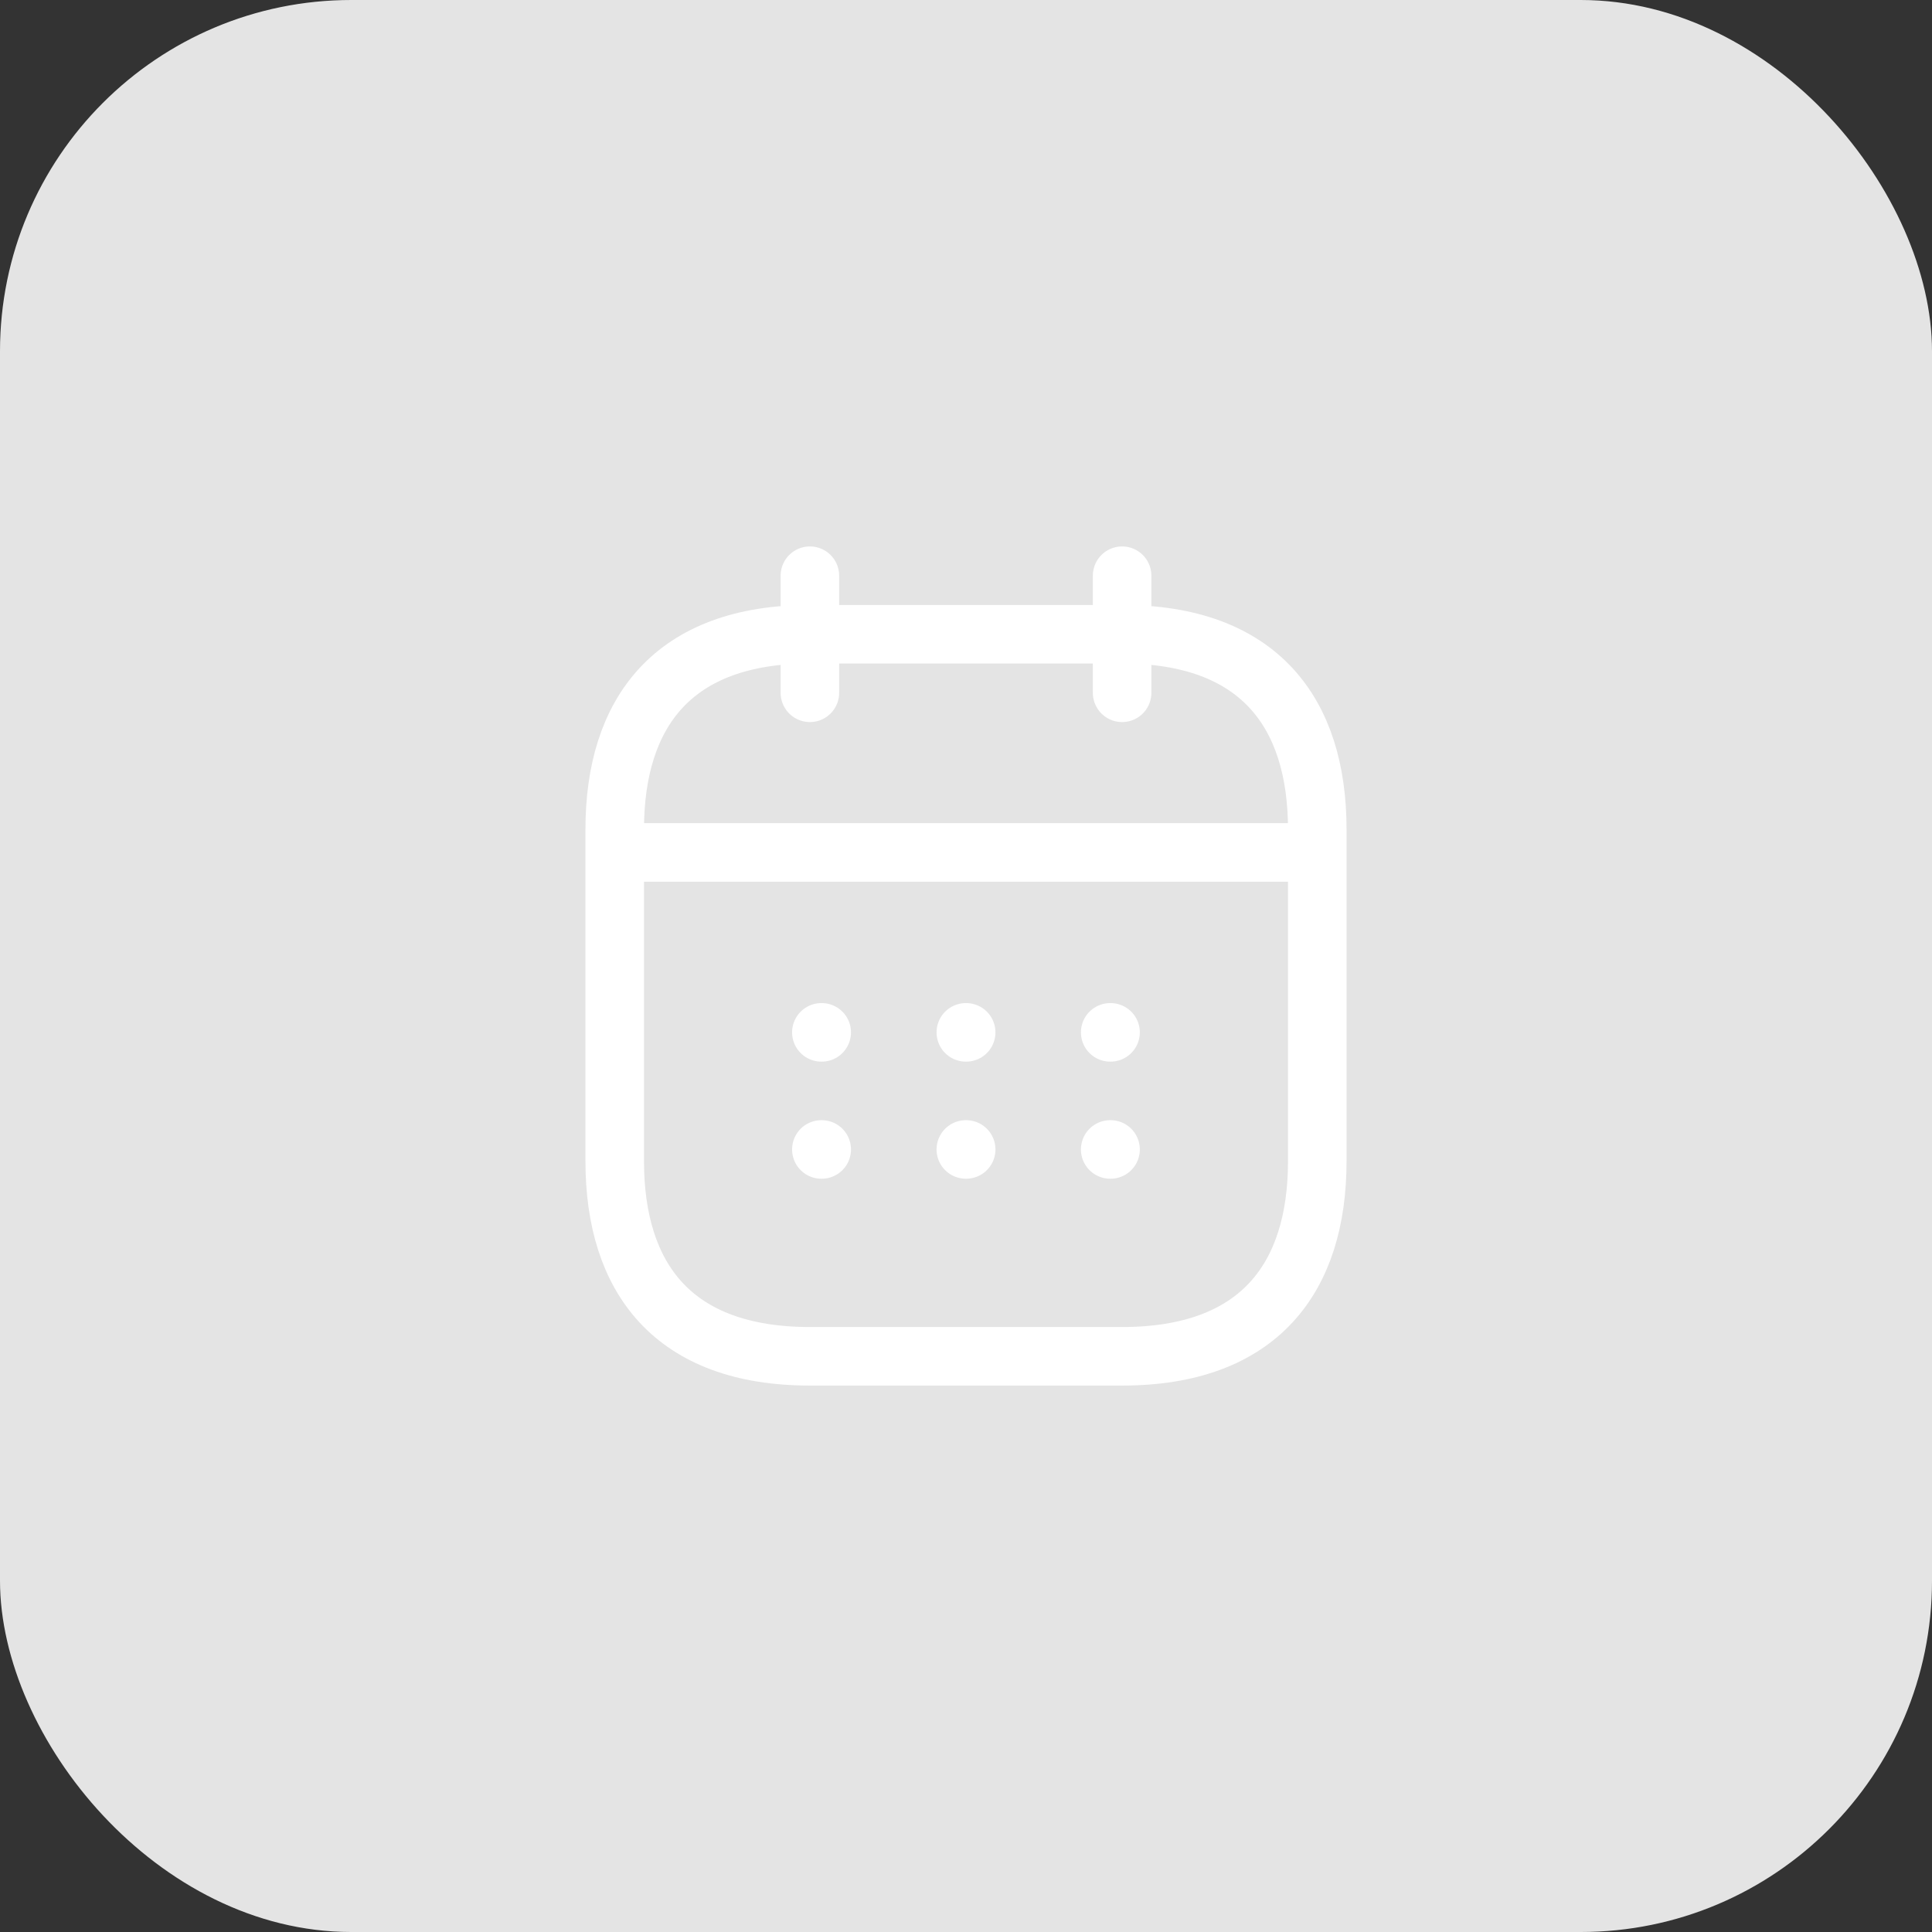 <svg width="66" height="66" viewBox="0 0 66 66" fill="none" xmlns="http://www.w3.org/2000/svg">
<rect x="0" y="0" width="66" height="66" fill="#333333" stroke="none"/>
<rect width="66" height="66" rx="12" fill="#E4E4E4"/>
<path d="M27.667 19.667V23.667" stroke="white" stroke-width="2" stroke-miterlimit="10" stroke-linecap="round" stroke-linejoin="round"/>
<path d="M38.333 19.667V23.667" stroke="white" stroke-width="2" stroke-miterlimit="10" stroke-linecap="round" stroke-linejoin="round"/>
<path d="M21.667 29.12H44.333" stroke="white" stroke-width="2" stroke-miterlimit="10" stroke-linecap="round" stroke-linejoin="round"/>
<path d="M45 28.333V39.667C45 43.667 43 46.333 38.333 46.333H27.667C23 46.333 21 43.667 21 39.667V28.333C21 24.333 23 21.667 27.667 21.667H38.333C43 21.667 45 24.333 45 28.333Z" stroke="white" stroke-width="2" stroke-miterlimit="10" stroke-linecap="round" stroke-linejoin="round"/>
<path d="M37.926 35.267H37.938" stroke="white" stroke-width="2" stroke-linecap="round" stroke-linejoin="round"/>
<path d="M37.926 39.267H37.938" stroke="white" stroke-width="2" stroke-linecap="round" stroke-linejoin="round"/>
<path d="M32.994 35.267H33.006" stroke="white" stroke-width="2" stroke-linecap="round" stroke-linejoin="round"/>
<path d="M32.994 39.267H33.006" stroke="white" stroke-width="2" stroke-linecap="round" stroke-linejoin="round"/>
<path d="M28.059 35.267H28.071" stroke="white" stroke-width="2" stroke-linecap="round" stroke-linejoin="round"/>
<path d="M28.059 39.267H28.071" stroke="white" stroke-width="2" stroke-linecap="round" stroke-linejoin="round"/>
</svg>
